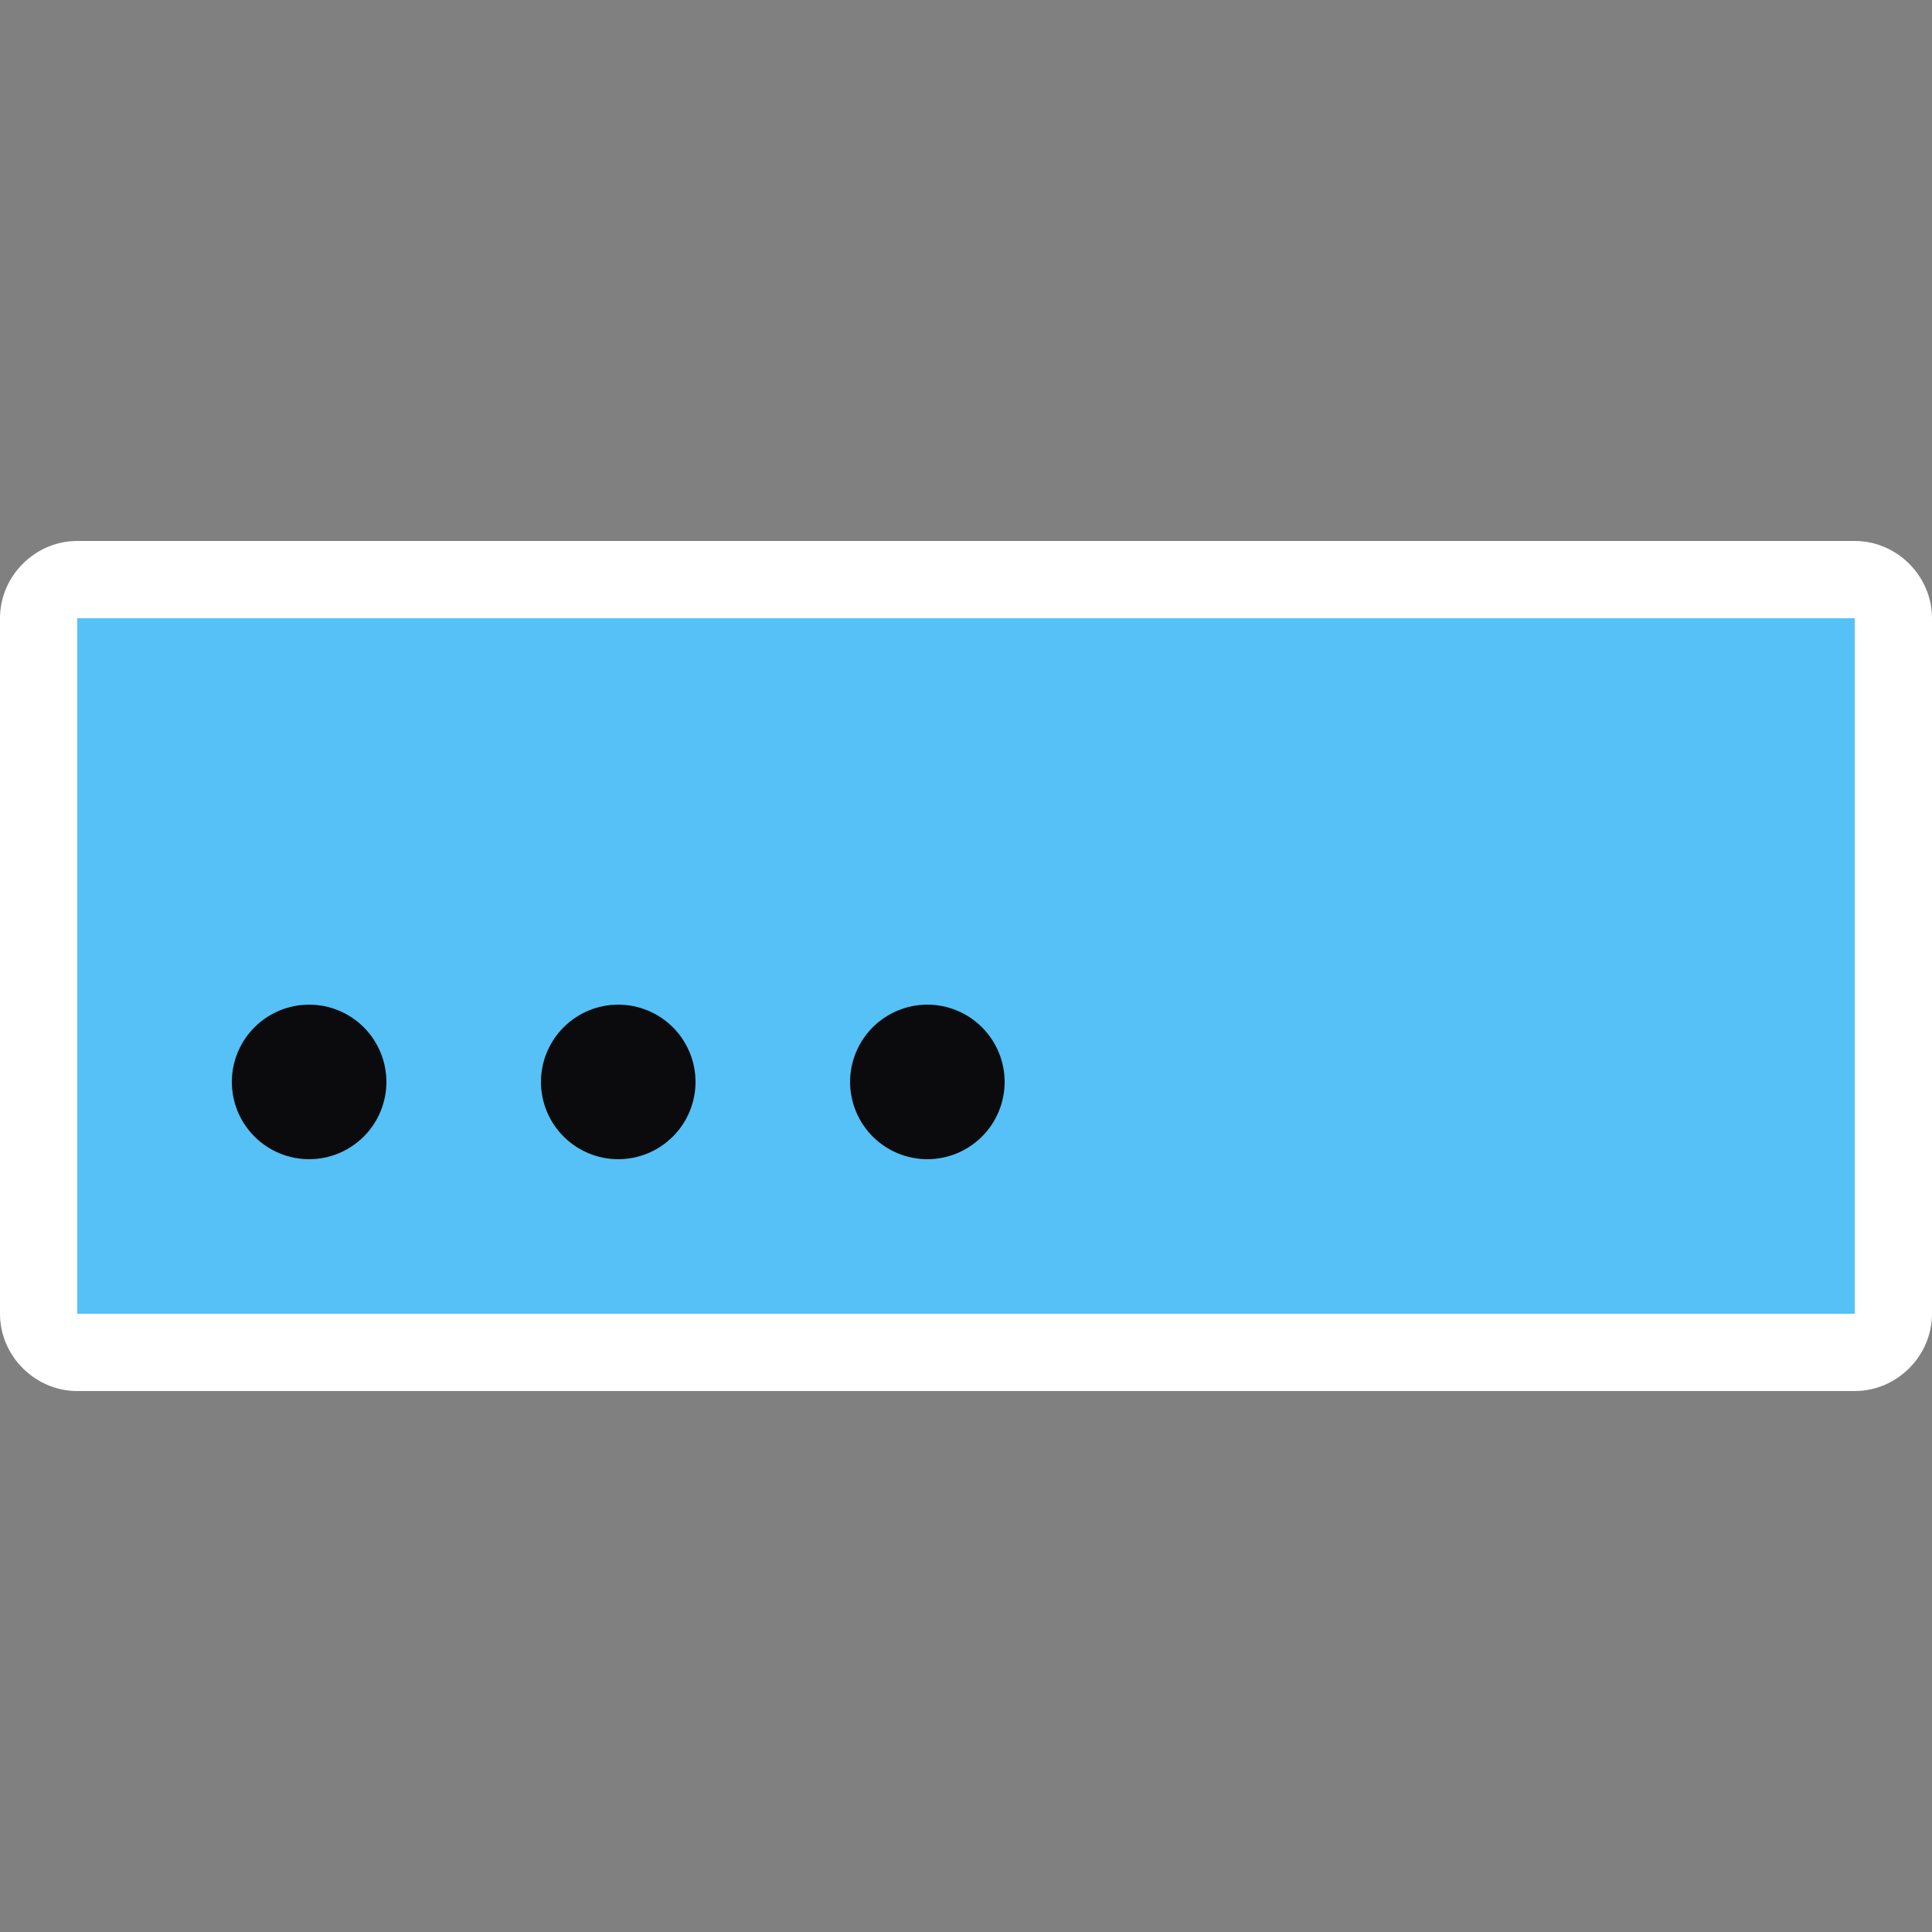 <svg width="50" height="50" viewBox="0 0 50 50" fill="none" xmlns="http://www.w3.org/2000/svg">
<rect x="0" y="0" width="50" height="50" fill="#808080" stroke="none"/>
<path d="M48 15H1V35H48V15Z" fill="#55C1F6"/>
<path d="M6.586 26.586C6.961 26.211 7.47 26 8 26C8.53 26 9.039 26.211 9.414 26.586C9.789 26.961 10 27.47 10 28C10 28.53 9.789 29.039 9.414 29.414C9.039 29.789 8.53 30 8 30C7.47 30 6.961 29.789 6.586 29.414C6.211 29.039 6 28.53 6 28C6 27.47 6.211 26.961 6.586 26.586Z" fill="#0B0B0E"/>
<path d="M14.586 26.586C14.961 26.211 15.47 26 16 26C16.53 26 17.039 26.211 17.414 26.586C17.789 26.961 18 27.47 18 28C18 28.53 17.789 29.039 17.414 29.414C17.039 29.789 16.53 30 16 30C15.47 30 14.961 29.789 14.586 29.414C14.211 29.039 14 28.53 14 28C14 27.47 14.211 26.961 14.586 26.586Z" fill="#0B0B0E"/>
<path d="M22.586 26.586C22.961 26.211 23.47 26 24 26C24.53 26 25.039 26.211 25.414 26.586C25.789 26.961 26 27.47 26 28C26 28.53 25.789 29.039 25.414 29.414C25.039 29.789 24.53 30 24 30C23.47 30 22.961 29.789 22.586 29.414C22.211 29.039 22 28.53 22 28C22 27.47 22.211 26.961 22.586 26.586Z" fill="#0B0B0E"/>
<path d="M2 14C0.907 14 0 14.907 0 16V34C0 35.093 0.907 36 2 36H48C49.093 36 50 35.093 50 34V16C50 14.907 49.093 14 48 14H2ZM2 16H48V34H2V16Z" fill="white"/>
</svg>
